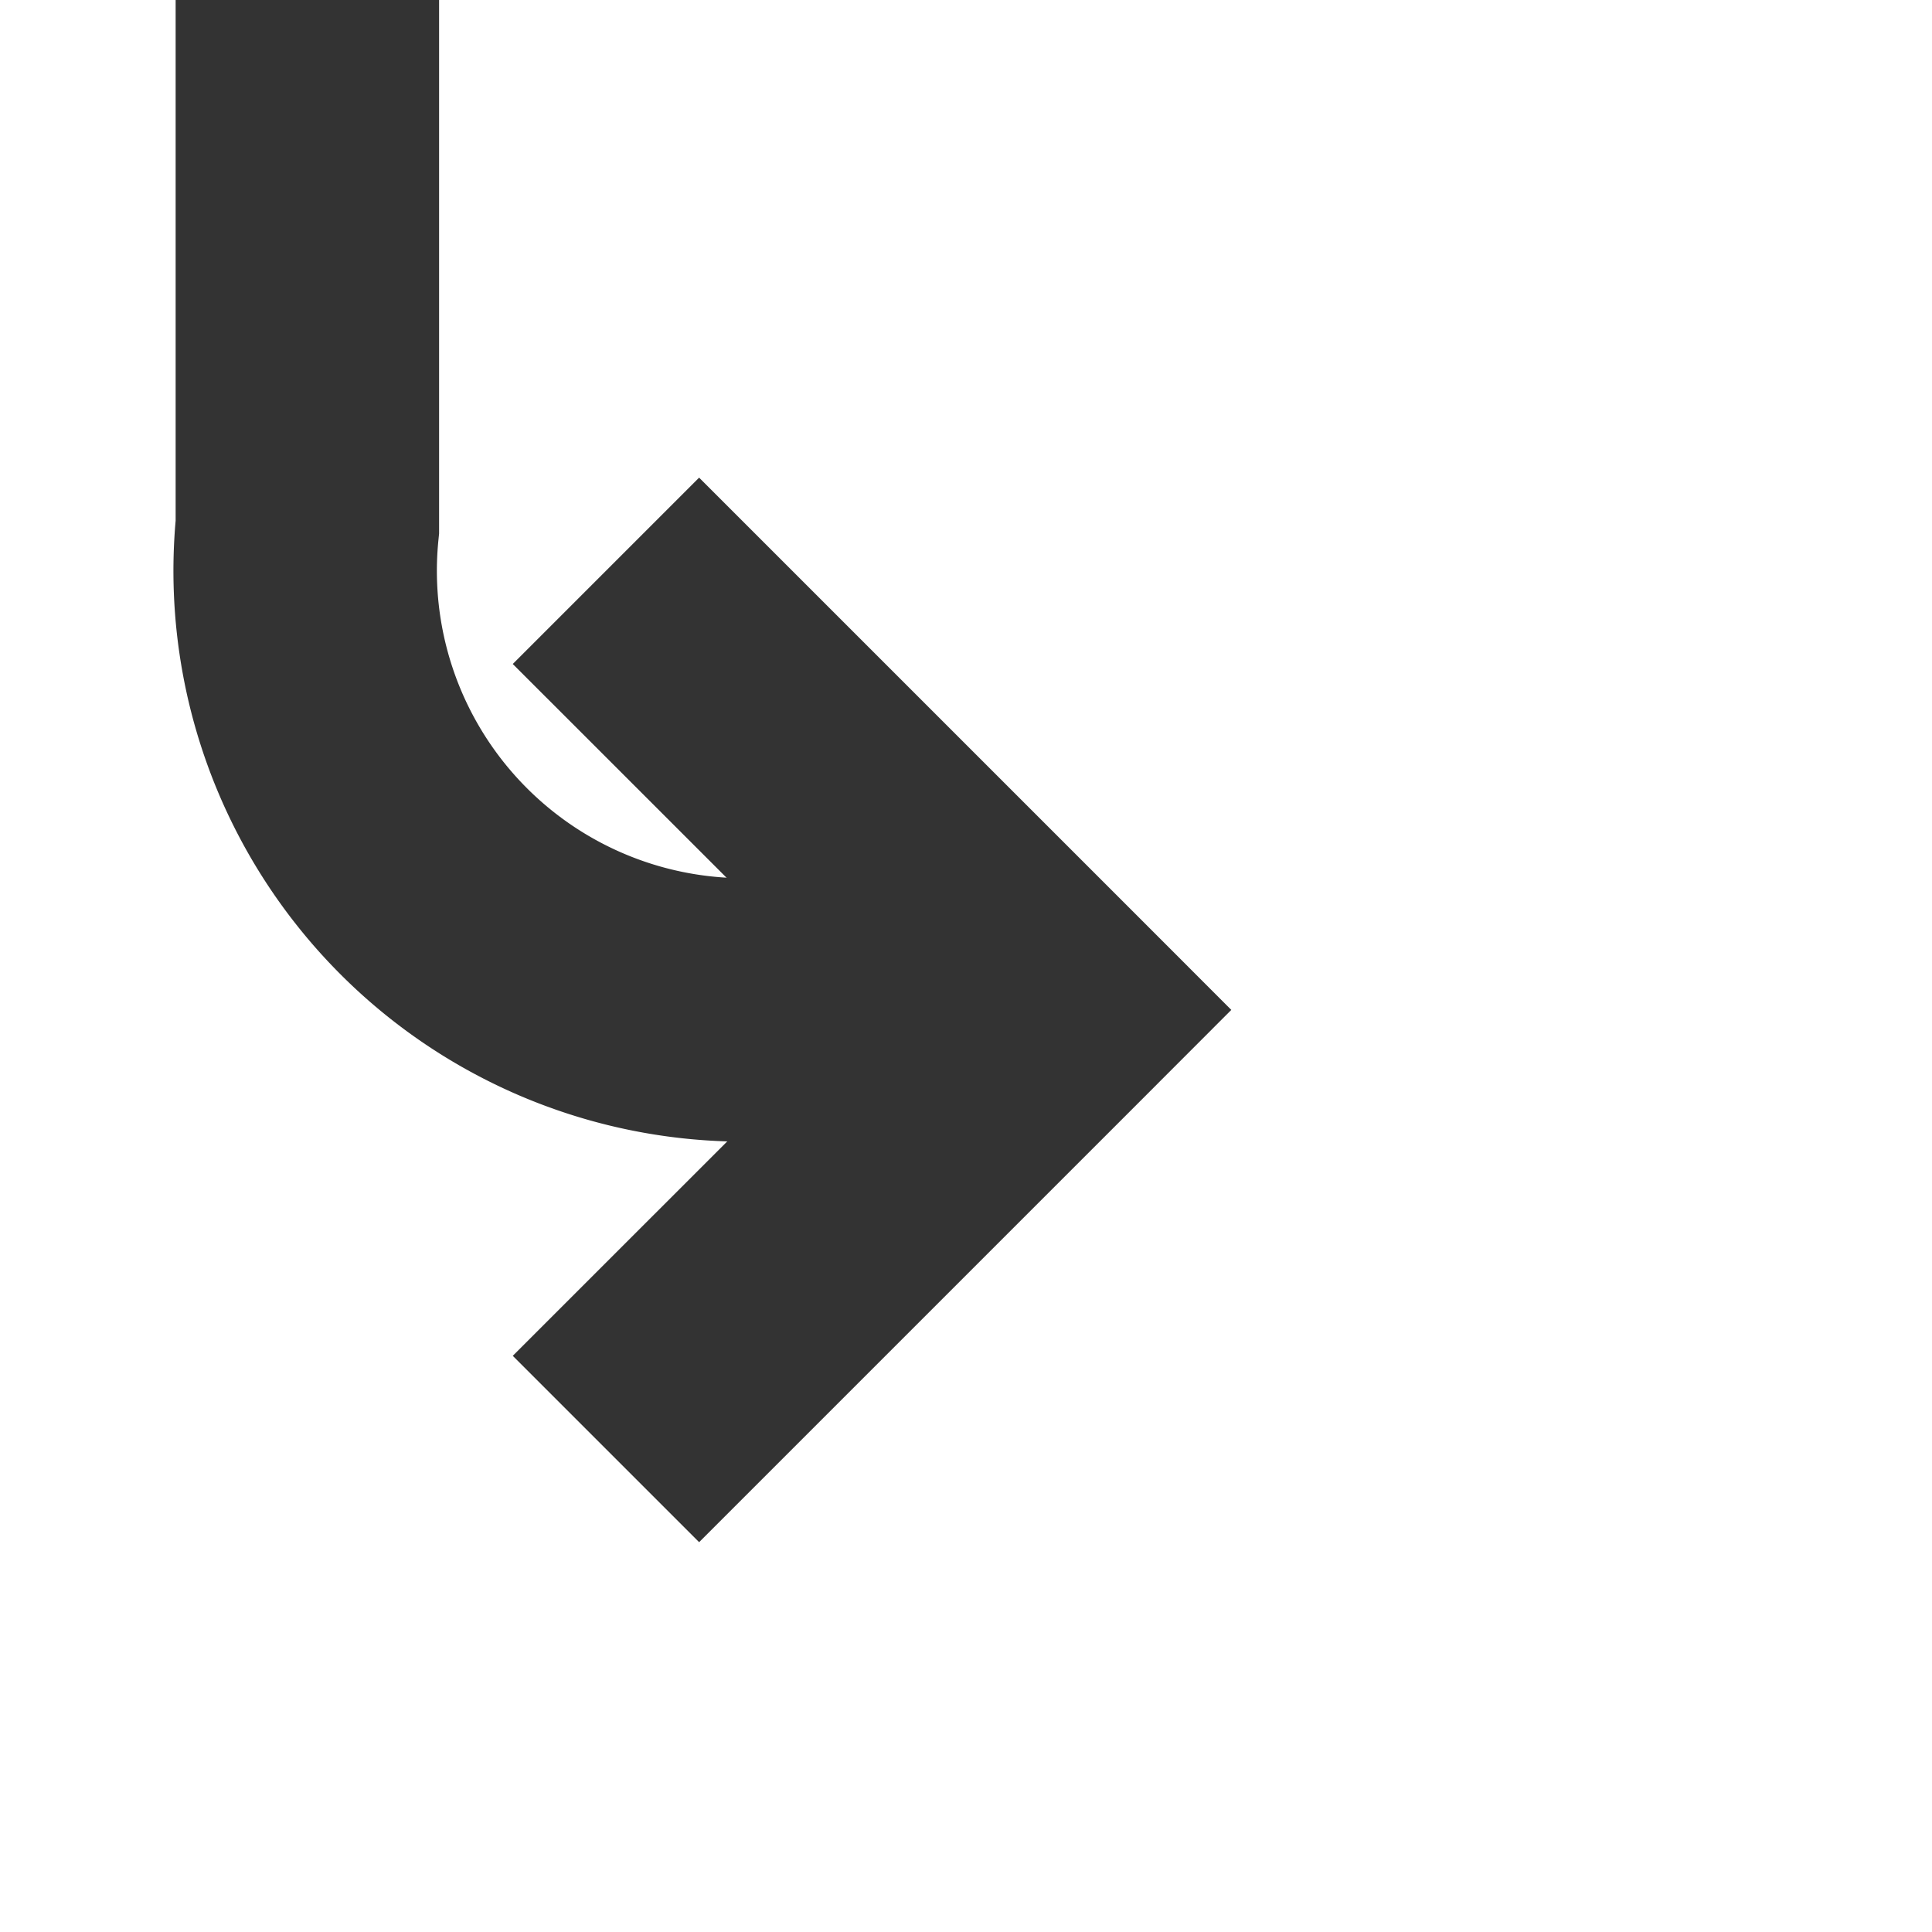 ﻿<?xml version="1.0" encoding="utf-8"?>
<svg version="1.1" xmlns:xlink="http://www.w3.org/1999/xlink" width="22px" height="22px" preserveAspectRatio="xMinYMid meet" viewBox="2197 5100  22 20" xmlns="http://www.w3.org/2000/svg">
  <path d="M 2135 4967.5  L 2195 4967.5  A 5 5 0 0 1 2200.5 4972.5 L 2200.5 5105  A 5 5 0 0 0 2205.5 5110.5 L 2208 5110.5  " stroke-width="3" stroke="#333333" fill="none" />
  <path d="M 2202.839 5106.561  L 2206.779 5110.5  L 2202.839 5114.439  L 2204.961 5116.561  L 2209.961 5111.561  L 2211.021 5110.5  L 2209.961 5109.439  L 2204.961 5104.439  L 2202.839 5106.561  Z " fill-rule="nonzero" fill="#333333" stroke="none" />
</svg>